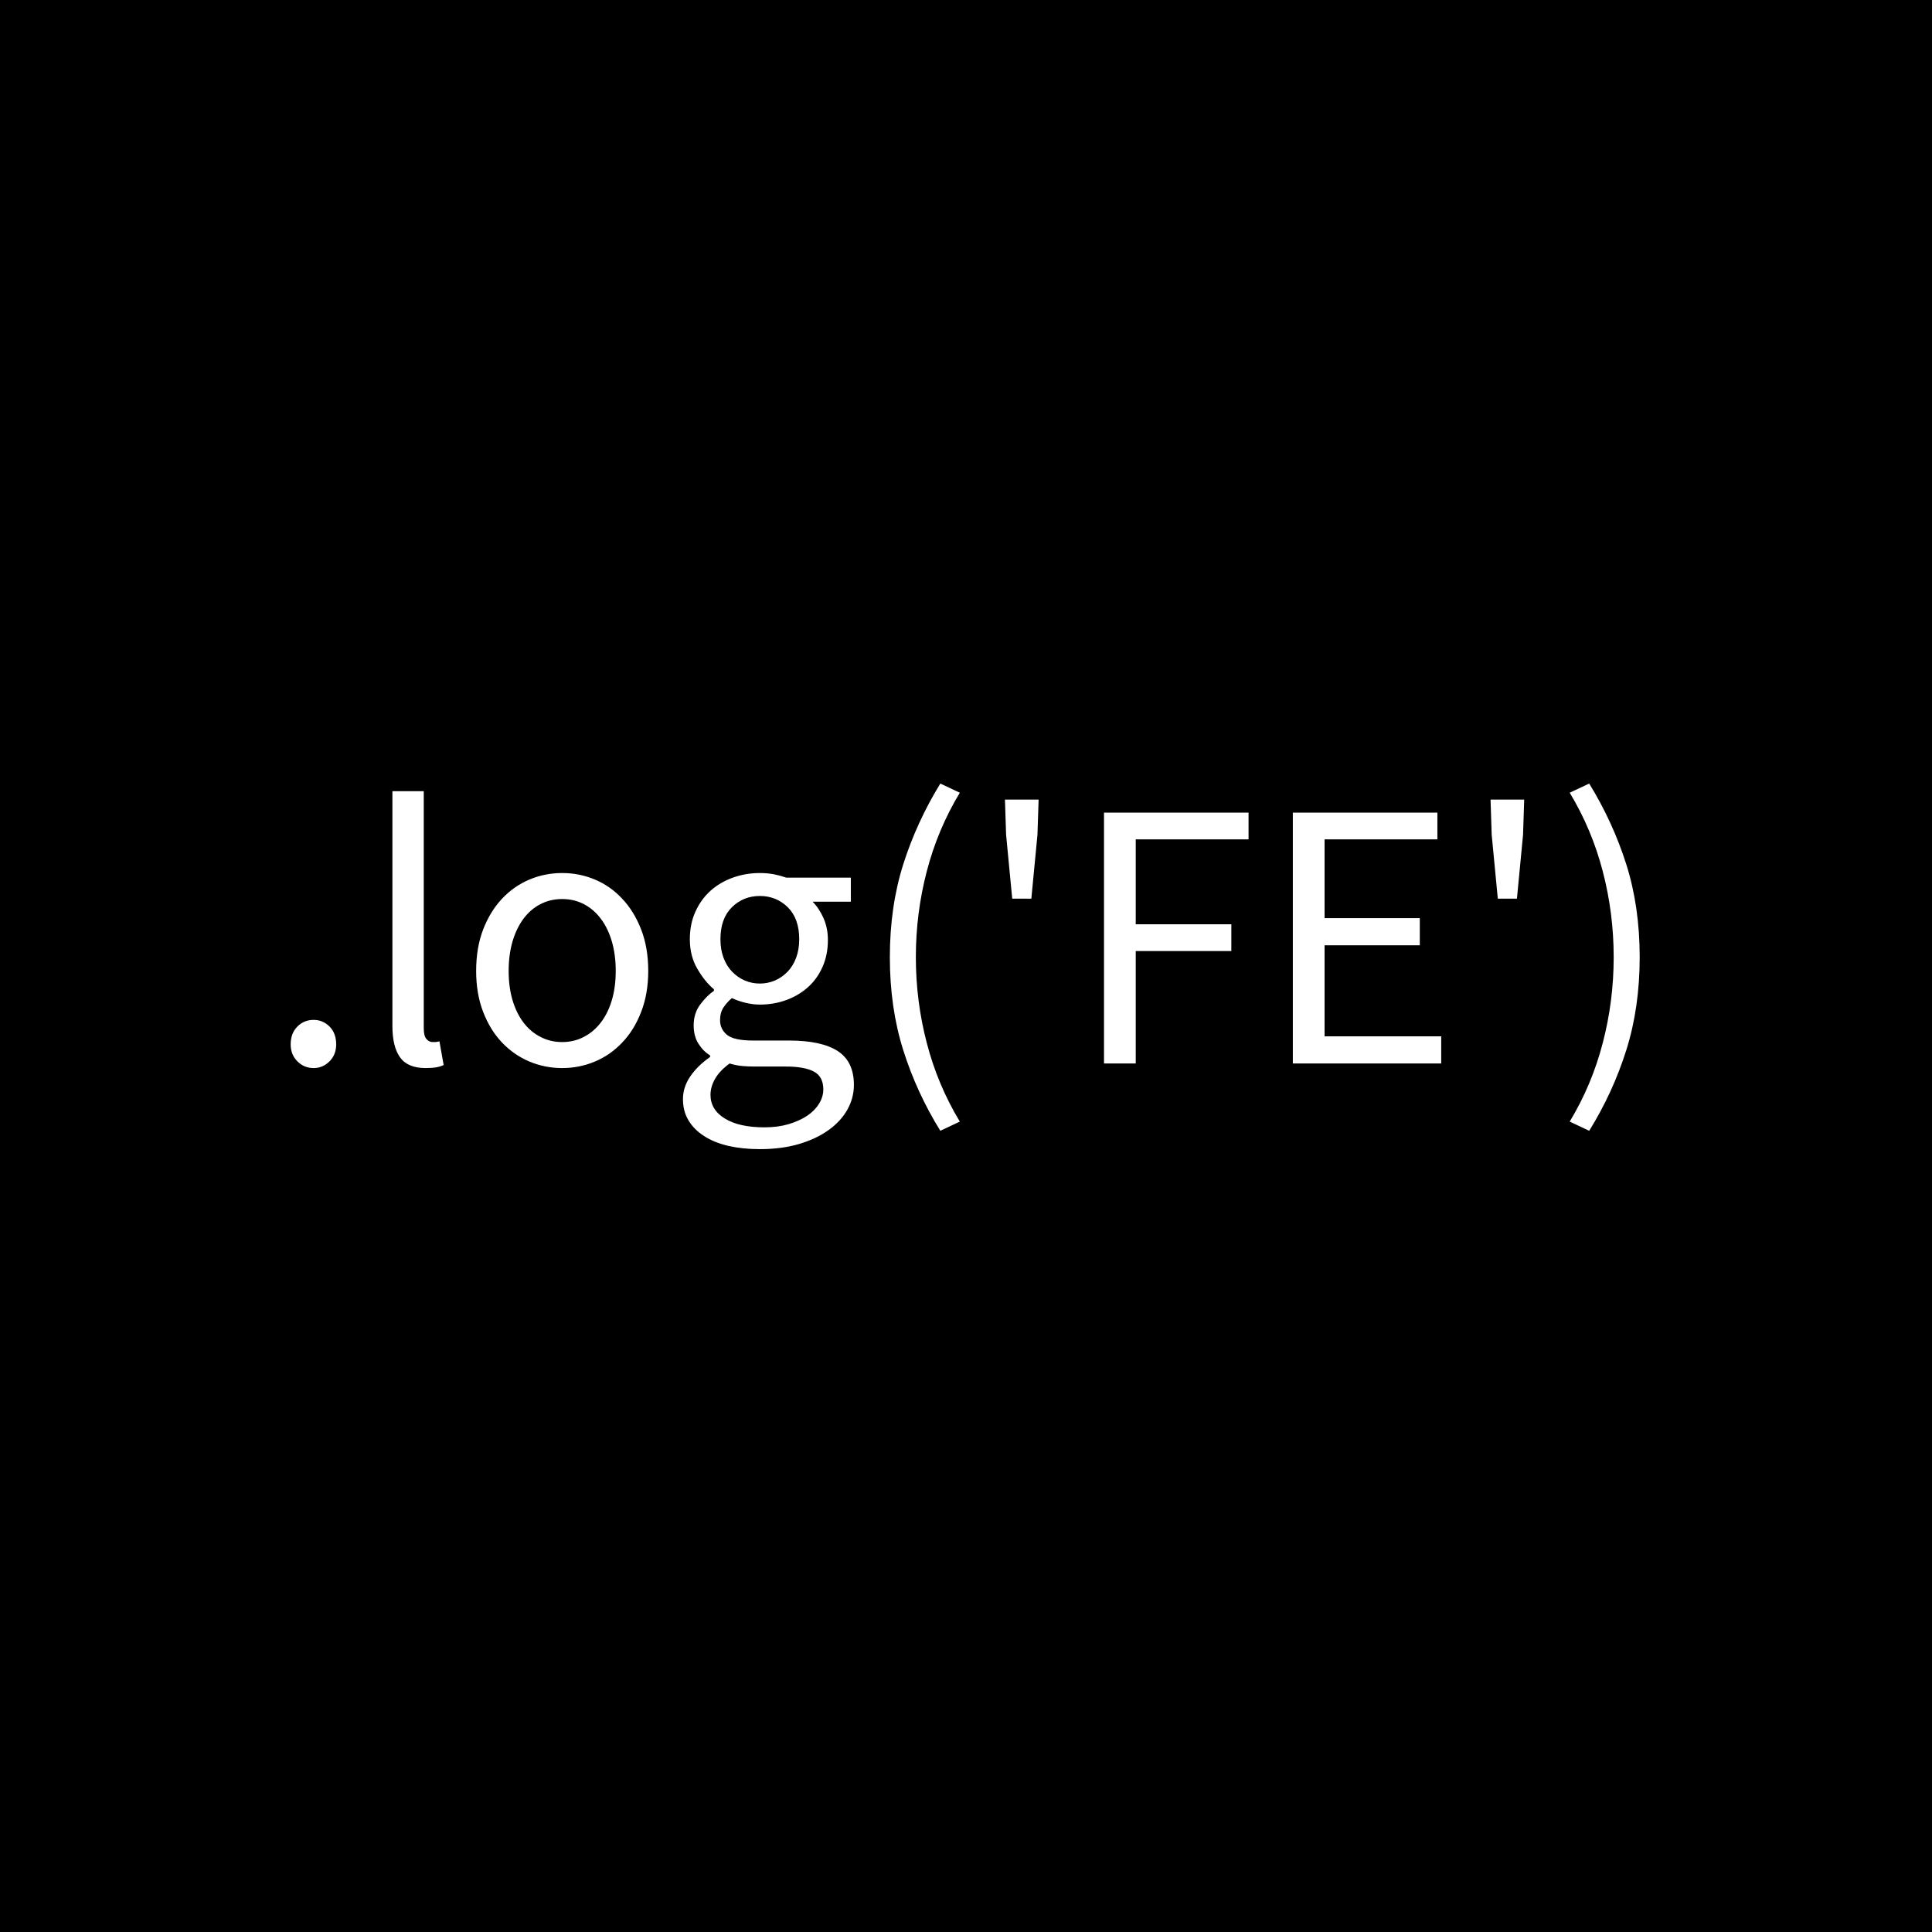 <svg xmlns="http://www.w3.org/2000/svg" version="1.1" xmlns:xlink="http://www.w3.org/1999/xlink" xmlns:svgjs="http://svgjs.dev/svgjs" width="1000" height="1000" viewBox="0 0 1000 1000"><rect width="1000" height="1000" fill="#000000"></rect><g transform="matrix(0.7,0,0,0.7,149.576,282.127)"><svg viewBox="0 0 396 247" data-background-color="#211e1e" preserveAspectRatio="xMidYMid meet" height="623" width="1000" xmlns="http://www.w3.org/2000/svg" xmlns:xlink="http://www.w3.org/1999/xlink"><g id="tight-bounds" transform="matrix(1,0,0,1,0.24,-0.1)"><svg viewBox="0 0 395.52 247.2" height="247.2" width="395.52"><g><svg viewBox="0 0 395.52 247.2" height="247.2" width="395.52"><g transform="matrix(1,0,0,1,2.842170943040401e-14,70.012)"><svg viewBox="0 0 395.52 107.176" height="107.176" width="395.52"><g><svg viewBox="0 0 395.52 107.176" height="107.176" width="395.52"><g><svg viewBox="0 0 395.52 107.176" height="107.176" width="395.52"><g><svg viewBox="0 0 395.52 107.176" height="107.176" width="395.52"><g><svg viewBox="0 0 395.52 107.176" height="107.176" width="395.52"><g><svg viewBox="0 0 395.52 107.176" height="107.176" width="395.52"><g transform="matrix(1,0,0,1,0,0)"><svg width="395.52" viewBox="3.25 -36.6 176.38 47.8" height="107.176" data-palette-color="#ffffff"><path d="M6.25 0.6L6.25 0.6Q5 0.6 4.13-0.28 3.25-1.15 3.25-2.5L3.25-2.5Q3.25-3.95 4.13-4.83 5-5.7 6.25-5.7L6.25-5.7Q7.45-5.7 8.33-4.83 9.2-3.95 9.2-2.5L9.2-2.5Q9.2-1.15 8.33-0.28 7.45 0.6 6.25 0.6ZM20.9 0.6L20.9 0.6Q18.55 0.6 17.55-0.8 16.55-2.2 16.55-4.9L16.55-4.9 16.55-35.6 20.65-35.6 20.65-4.6Q20.65-3.6 21-3.2 21.35-2.8 21.8-2.8L21.8-2.8Q22-2.8 22.17-2.8 22.35-2.8 22.7-2.9L22.7-2.9 23.25 0.2Q22.85 0.4 22.3 0.5 21.75 0.6 20.9 0.6ZM38.75 0.6L38.75 0.6Q36.5 0.6 34.47-0.25 32.45-1.1 30.89-2.73 29.34-4.35 28.42-6.73 27.5-9.1 27.5-12.1L27.5-12.1Q27.5-15.15 28.42-17.53 29.34-19.9 30.89-21.55 32.45-23.2 34.47-24.05 36.5-24.9 38.75-24.9L38.75-24.9Q41-24.9 43.02-24.05 45.05-23.2 46.59-21.55 48.15-19.9 49.07-17.53 50-15.15 50-12.1L50-12.1Q50-9.1 49.07-6.73 48.15-4.35 46.59-2.73 45.05-1.1 43.02-0.25 41 0.6 38.75 0.6ZM38.75-2.8L38.75-2.8Q40.3-2.8 41.59-3.48 42.89-4.15 43.82-5.38 44.75-6.6 45.25-8.3 45.75-10 45.75-12.1L45.75-12.1Q45.75-14.2 45.25-15.93 44.75-17.65 43.82-18.9 42.89-20.15 41.59-20.83 40.3-21.5 38.75-21.5L38.75-21.5Q37.2-21.5 35.9-20.83 34.59-20.15 33.67-18.9 32.75-17.65 32.25-15.93 31.75-14.2 31.75-12.1L31.75-12.1Q31.75-10 32.25-8.3 32.75-6.6 33.67-5.38 34.59-4.15 35.9-3.48 37.2-2.8 38.75-2.8ZM64.59 11.2L64.59 11.2Q62.34 11.2 60.49 10.78 58.64 10.35 57.32 9.5 55.99 8.65 55.27 7.45 54.54 6.25 54.54 4.65L54.54 4.65Q54.54 3.1 55.49 1.7 56.44 0.3 58.09-0.85L58.09-0.85 58.09-1.05Q57.19-1.6 56.57-2.58 55.94-3.55 55.94-5L55.94-5Q55.94-6.55 56.79-7.7 57.64-8.85 58.59-9.5L58.59-9.5 58.59-9.7Q57.39-10.7 56.42-12.38 55.44-14.05 55.44-16.25L55.44-16.25Q55.44-18.25 56.17-19.85 56.89-21.45 58.14-22.58 59.39-23.7 61.07-24.3 62.74-24.9 64.59-24.9L64.59-24.9Q65.59-24.9 66.47-24.73 67.34-24.55 68.04-24.3L68.04-24.3 76.49-24.3 76.49-21.15 71.49-21.15Q72.34-20.3 72.92-19 73.49-17.7 73.49-16.15L73.49-16.15Q73.49-14.2 72.79-12.63 72.09-11.05 70.89-9.98 69.69-8.9 68.07-8.3 66.44-7.7 64.59-7.7L64.59-7.7Q63.69-7.7 62.74-7.93 61.79-8.15 60.94-8.55L60.94-8.55Q60.29-8 59.84-7.33 59.39-6.65 59.39-5.65L59.39-5.65Q59.39-4.5 60.29-3.75 61.19-3 63.69-3L63.69-3 68.39-3Q72.64-3 74.77-1.63 76.89-0.25 76.89 2.8L76.89 2.8Q76.89 4.5 76.04 6.03 75.19 7.55 73.59 8.7 71.99 9.85 69.72 10.53 67.44 11.2 64.59 11.2ZM64.59-10.45L64.59-10.45Q65.64-10.45 66.57-10.85 67.49-11.25 68.22-12 68.94-12.75 69.34-13.83 69.74-14.9 69.74-16.25L69.74-16.25Q69.74-18.95 68.24-20.43 66.74-21.9 64.59-21.9L64.59-21.9Q62.44-21.9 60.94-20.43 59.44-18.95 59.44-16.25L59.44-16.25Q59.44-14.9 59.84-13.83 60.24-12.75 60.97-12 61.69-11.25 62.62-10.85 63.54-10.45 64.59-10.45ZM65.19 8.35L65.19 8.35Q66.94 8.35 68.37 7.93 69.79 7.5 70.79 6.83 71.79 6.15 72.34 5.25 72.89 4.35 72.89 3.4L72.89 3.4Q72.89 1.7 71.64 1.05 70.39 0.4 67.99 0.4L67.99 0.4 63.79 0.4Q63.09 0.4 62.27 0.33 61.44 0.25 60.64 0L60.64 0Q59.34 0.95 58.74 2 58.14 3.05 58.14 4.1L58.14 4.1Q58.14 6.05 60.02 7.2 61.89 8.35 65.19 8.35ZM90.74 7.6L88.19 8.8Q85.09 3.8 83.34-1.75 81.59-7.3 81.59-13.9L81.59-13.9Q81.59-20.5 83.34-26.03 85.09-31.55 88.19-36.6L88.19-36.6 90.74-35.4Q87.84-30.6 86.42-25.13 84.99-19.65 84.99-13.9L84.99-13.9Q84.99-8.15 86.42-2.68 87.84 2.8 90.74 7.6L90.74 7.6ZM100.09-21.55L97.59-21.55 96.79-29.9 96.64-34.5 101.04-34.5 100.89-29.9 100.09-21.55ZM113.74 0L109.59 0 109.59-32.8 128.49-32.8 128.49-29.3 113.74-29.3 113.74-18.2 126.24-18.2 126.24-14.7 113.74-14.7 113.74 0ZM153.68 0L134.28 0 134.28-32.8 153.18-32.8 153.18-29.3 138.43-29.3 138.43-19 150.88-19 150.88-15.45 138.43-15.45 138.43-3.55 153.68-3.55 153.68 0ZM163.58-21.55L161.08-21.55 160.28-29.9 160.13-34.5 164.53-34.5 164.38-29.9 163.58-21.55ZM173.03 8.8L173.03 8.8 170.48 7.6Q173.38 2.8 174.8-2.68 176.23-8.15 176.23-13.9L176.23-13.9Q176.23-19.65 174.8-25.13 173.38-30.6 170.48-35.4L170.48-35.4 173.03-36.6Q176.13-31.55 177.88-26.03 179.63-20.5 179.63-13.9L179.63-13.9Q179.63-7.3 177.88-1.75 176.13 3.8 173.03 8.8Z" opacity="1" transform="matrix(1,0,0,1,0,0)" fill="#ffffff" class="undefined-text-0" data-fill-palette-color="primary" id="text-0"></path></svg></g></svg></g></svg></g></svg></g></svg></g></svg></g></svg></g></svg></g><defs></defs></svg><rect width="395.52" height="247.2" fill="none" stroke="none" visibility="hidden"></rect></g></svg></g></svg>
